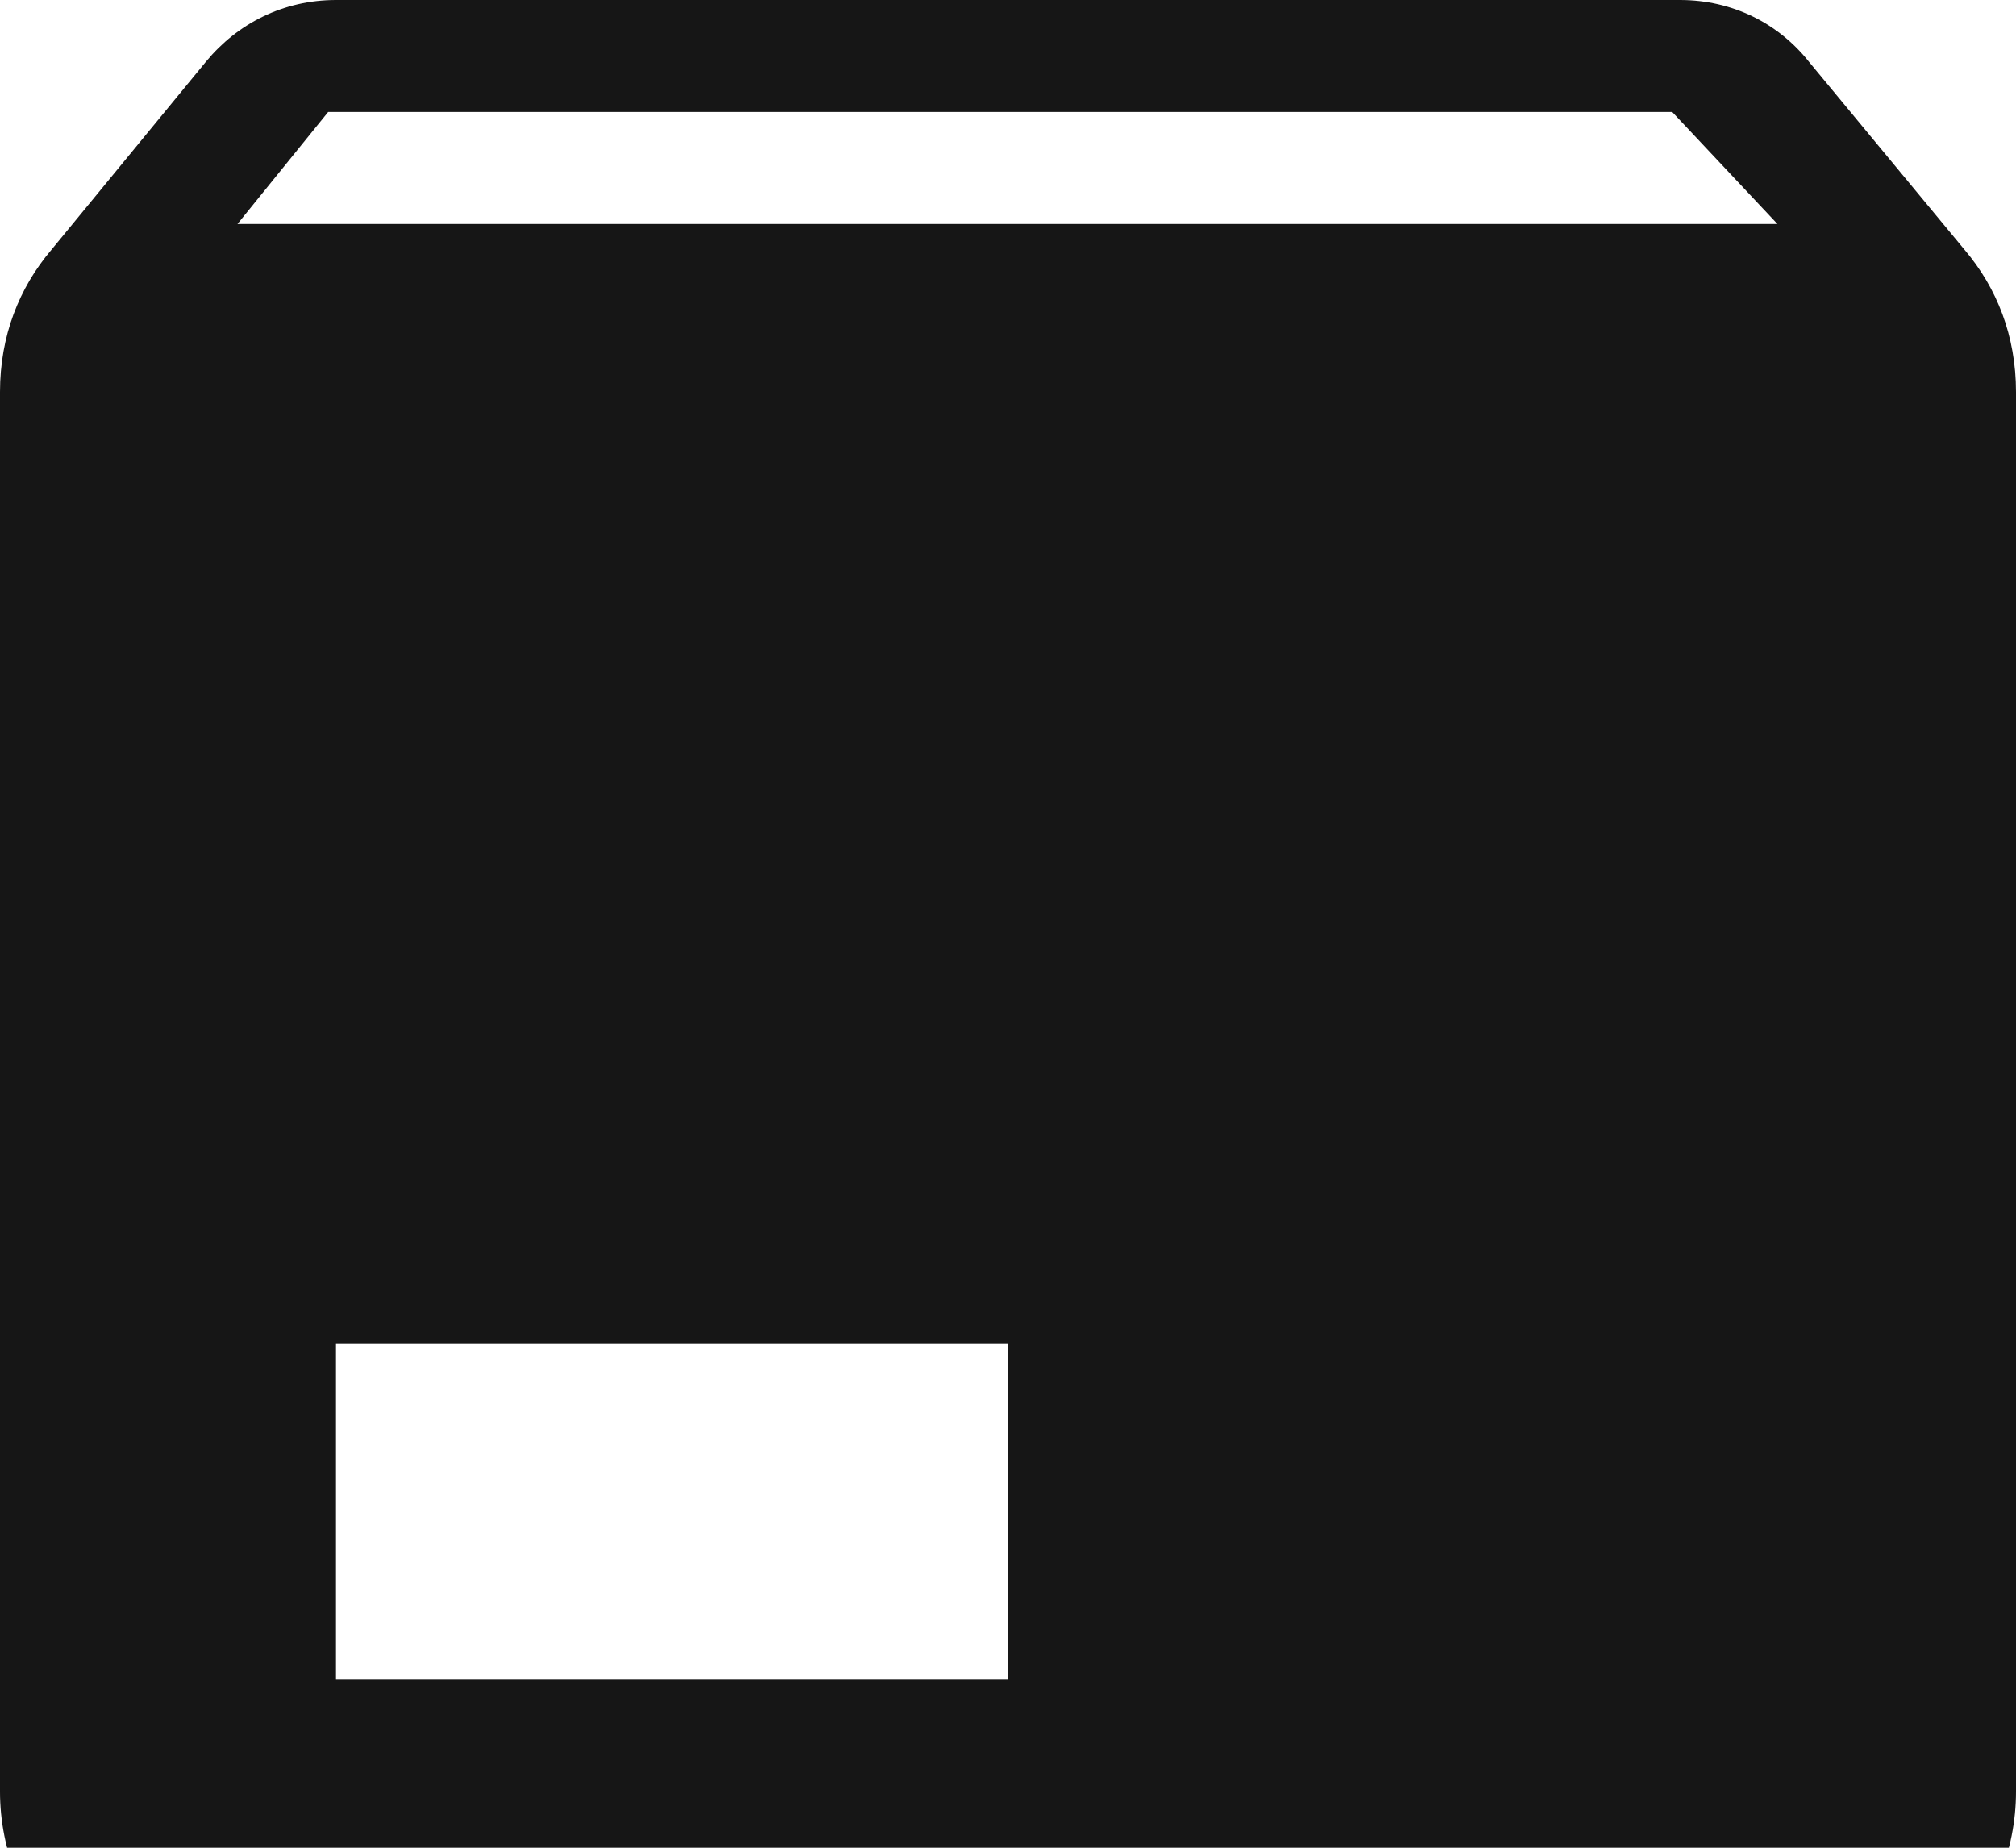 <svg width="24" height="22" viewBox="0 0 24 22" fill="none" xmlns="http://www.w3.org/2000/svg">
<path d="M2.827 2.667H21.16L19.907 1.333H3.907L2.827 2.667ZM23.387 2.973C23.773 3.427 24 4 24 4.667V21.333C24 22.041 23.719 22.719 23.219 23.219C22.719 23.719 22.041 24 21.333 24H2.667C1.959 24 1.281 23.719 0.781 23.219C0.281 22.719 0 22.041 0 21.333V4.667C0 4 0.227 3.427 0.613 2.973L2.453 0.733C2.827 0.28 3.373 0 4 0H20C20.627 0 21.173 0.28 21.533 0.733L23.387 2.973ZM4 20H12V16H4V20Z" fill="#161616"/>
</svg>

